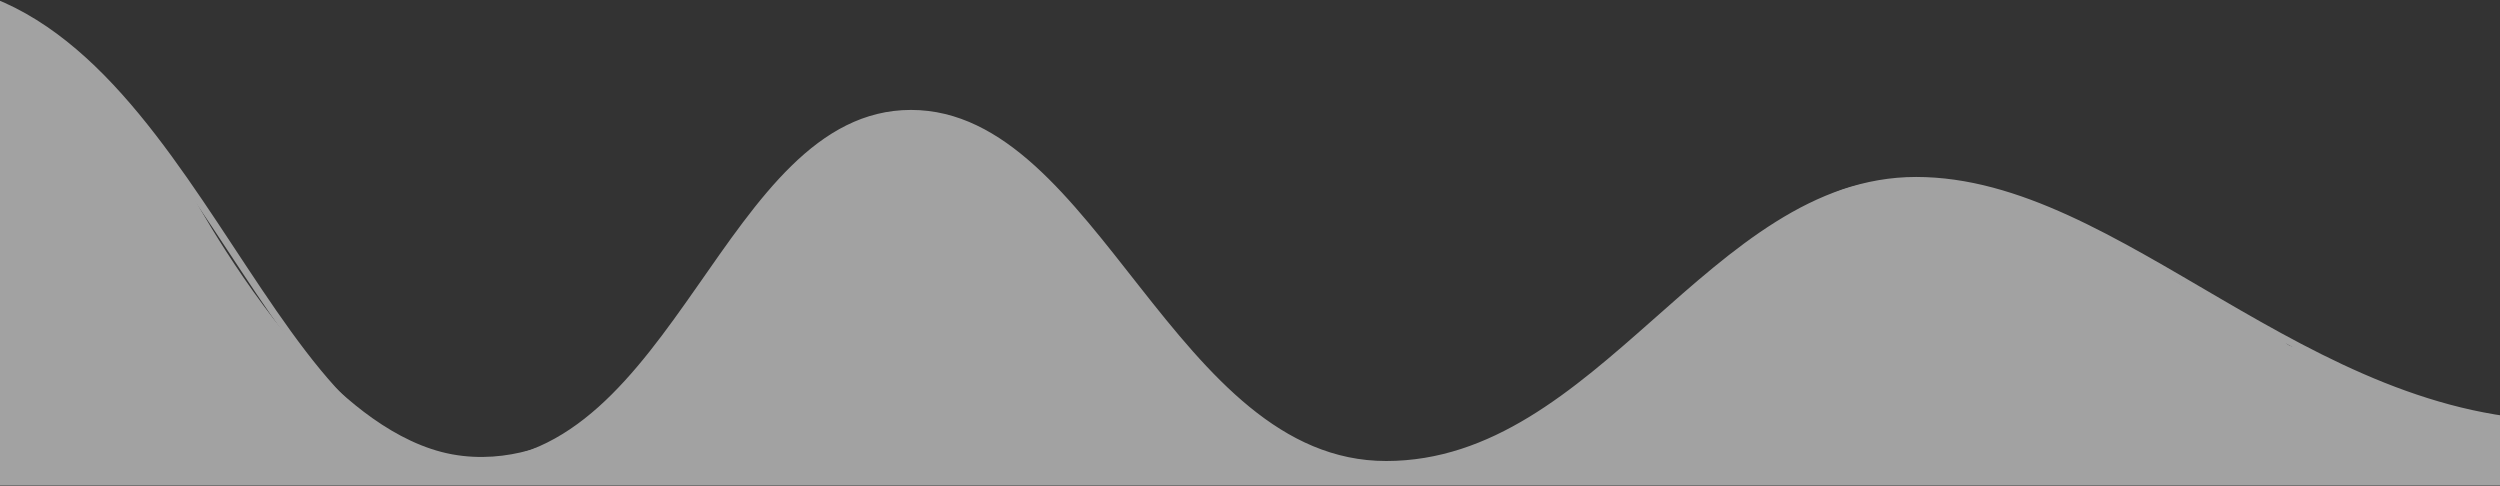 <?xml version="1.0" encoding="UTF-8" standalone="no"?>
<svg width="1024px" height="199px" viewBox="0 0 1024 199" version="1.1" xmlns="http://www.w3.org/2000/svg" xmlns:xlink="http://www.w3.org/1999/xlink">
    <rect x="0" y="0" width="1024" height="199" fill="#333333" stroke="none"/>
    <!-- Generator: Sketch 42 (36781) - http://www.bohemiancoding.com/sketch -->
    <title>graph copy 2</title>
    <desc>Created with Sketch.</desc>
    <defs></defs>
    <g id="Page-1" stroke="none" stroke-width="1" fill="none" fill-rule="evenodd" opacity="0.543">
        <g id="Desktop" transform="translate(0, -387)">
            <g id="Top" transform="translate(-44.8, -16.644)">
                <g id="waves" transform="translate(-0, 78.511)">
                    <g id="graph-copy-2" transform="translate(0, 318.979)">
                        <path d="M5.288,2.072 C6.103,-2.86 29.823,1.703 46.42,8.938 C60.963,15.277 75.451,26.154 89.146,40.836 C101.694,54.288 114.305,67.895 122.334,83.786 C123.646,86.383 144.785,125.165 171.63,154.375 C185.88,169.88 206.882,187.992 229.984,192.247 C253.086,196.502 273.407,187.159 281.289,181.88 C297.093,171.297 310.016,153.371 322.635,137.485 C331.669,126.112 338.933,112.346 346.732,101.682 C356.036,88.96 365.639,79.689 373.57,70.918 C377.535,66.533 384.093,63.692 387.441,60.605 C388.92,59.24 390.685,59.756 392,59.205 C392.629,58.942 392.39,57.338 393.404,57.226 C399.925,56.506 406.505,53.635 412.983,52.93 C433.668,50.681 454.433,62.479 473.476,81.296 C492.369,99.963 509.547,125.556 528.687,146.936 C555.502,176.887 585.238,199.248 611.223,196.887 C627.338,195.422 644.991,192.017 660.297,184.886 C679.001,176.172 694.959,162.634 709.766,149.522 C722.49,138.254 736.095,127.468 746.927,117.568 C751.318,113.555 756.144,110.627 760.078,107.258 C762.047,105.572 764.207,102.659 767.119,101.682 C778.857,97.742 788.331,87.579 799.678,83.786 C825.749,75.071 862.745,79.844 895.367,98.081 C898.304,99.723 901.193,100.23 904.274,101.682 C913.875,106.206 922.637,111.694 930.922,117.568 C940.516,124.371 951.48,128.025 959.161,132.922 C963.615,135.761 967.742,138.109 971.025,139.841 C972.985,140.874 974.052,142.406 976.345,141.709 C978.014,141.201 979.873,145.747 981.376,146.936 C983.667,148.748 985.575,147.864 988.227,149.522 C995.927,154.333 1007.088,157.571 1016.946,162.652 C1019.517,163.977 1022.099,165.084 1024.891,166.071 C1035.292,169.747 1044.946,172.13 1054.187,174.67 C1070.704,179.21 1082.375,182.699 1088.133,172.491 C1109.827,134.032 1075.188,0.07 1075.188,0.07 L1075.188,205.007 L14.002,205.007 C14.002,205.007 -10.106,95.175 5.288,2.072 Z" id="Rectangle" fill="#FFFFFF"></path>
                        <path d="M6.632,0.07 C121.171,0.07 151.718,196.403 237.124,196.403 C322.53,196.403 342.836,52.602 417.923,52.602 C493.009,52.602 524.865,196.403 612.569,196.403 C700.273,196.403 746.285,80.058 829.635,80.058 C912.985,80.058 989.104,179.798 1095.822,179.798" id="COMMENTS_GRAPH" stroke="#FFFFFF" stroke-width="2.844" stroke-linecap="round" stroke-linejoin="round"></path>
                    </g>
                </g>
            </g>
        </g>
    </g>
</svg>